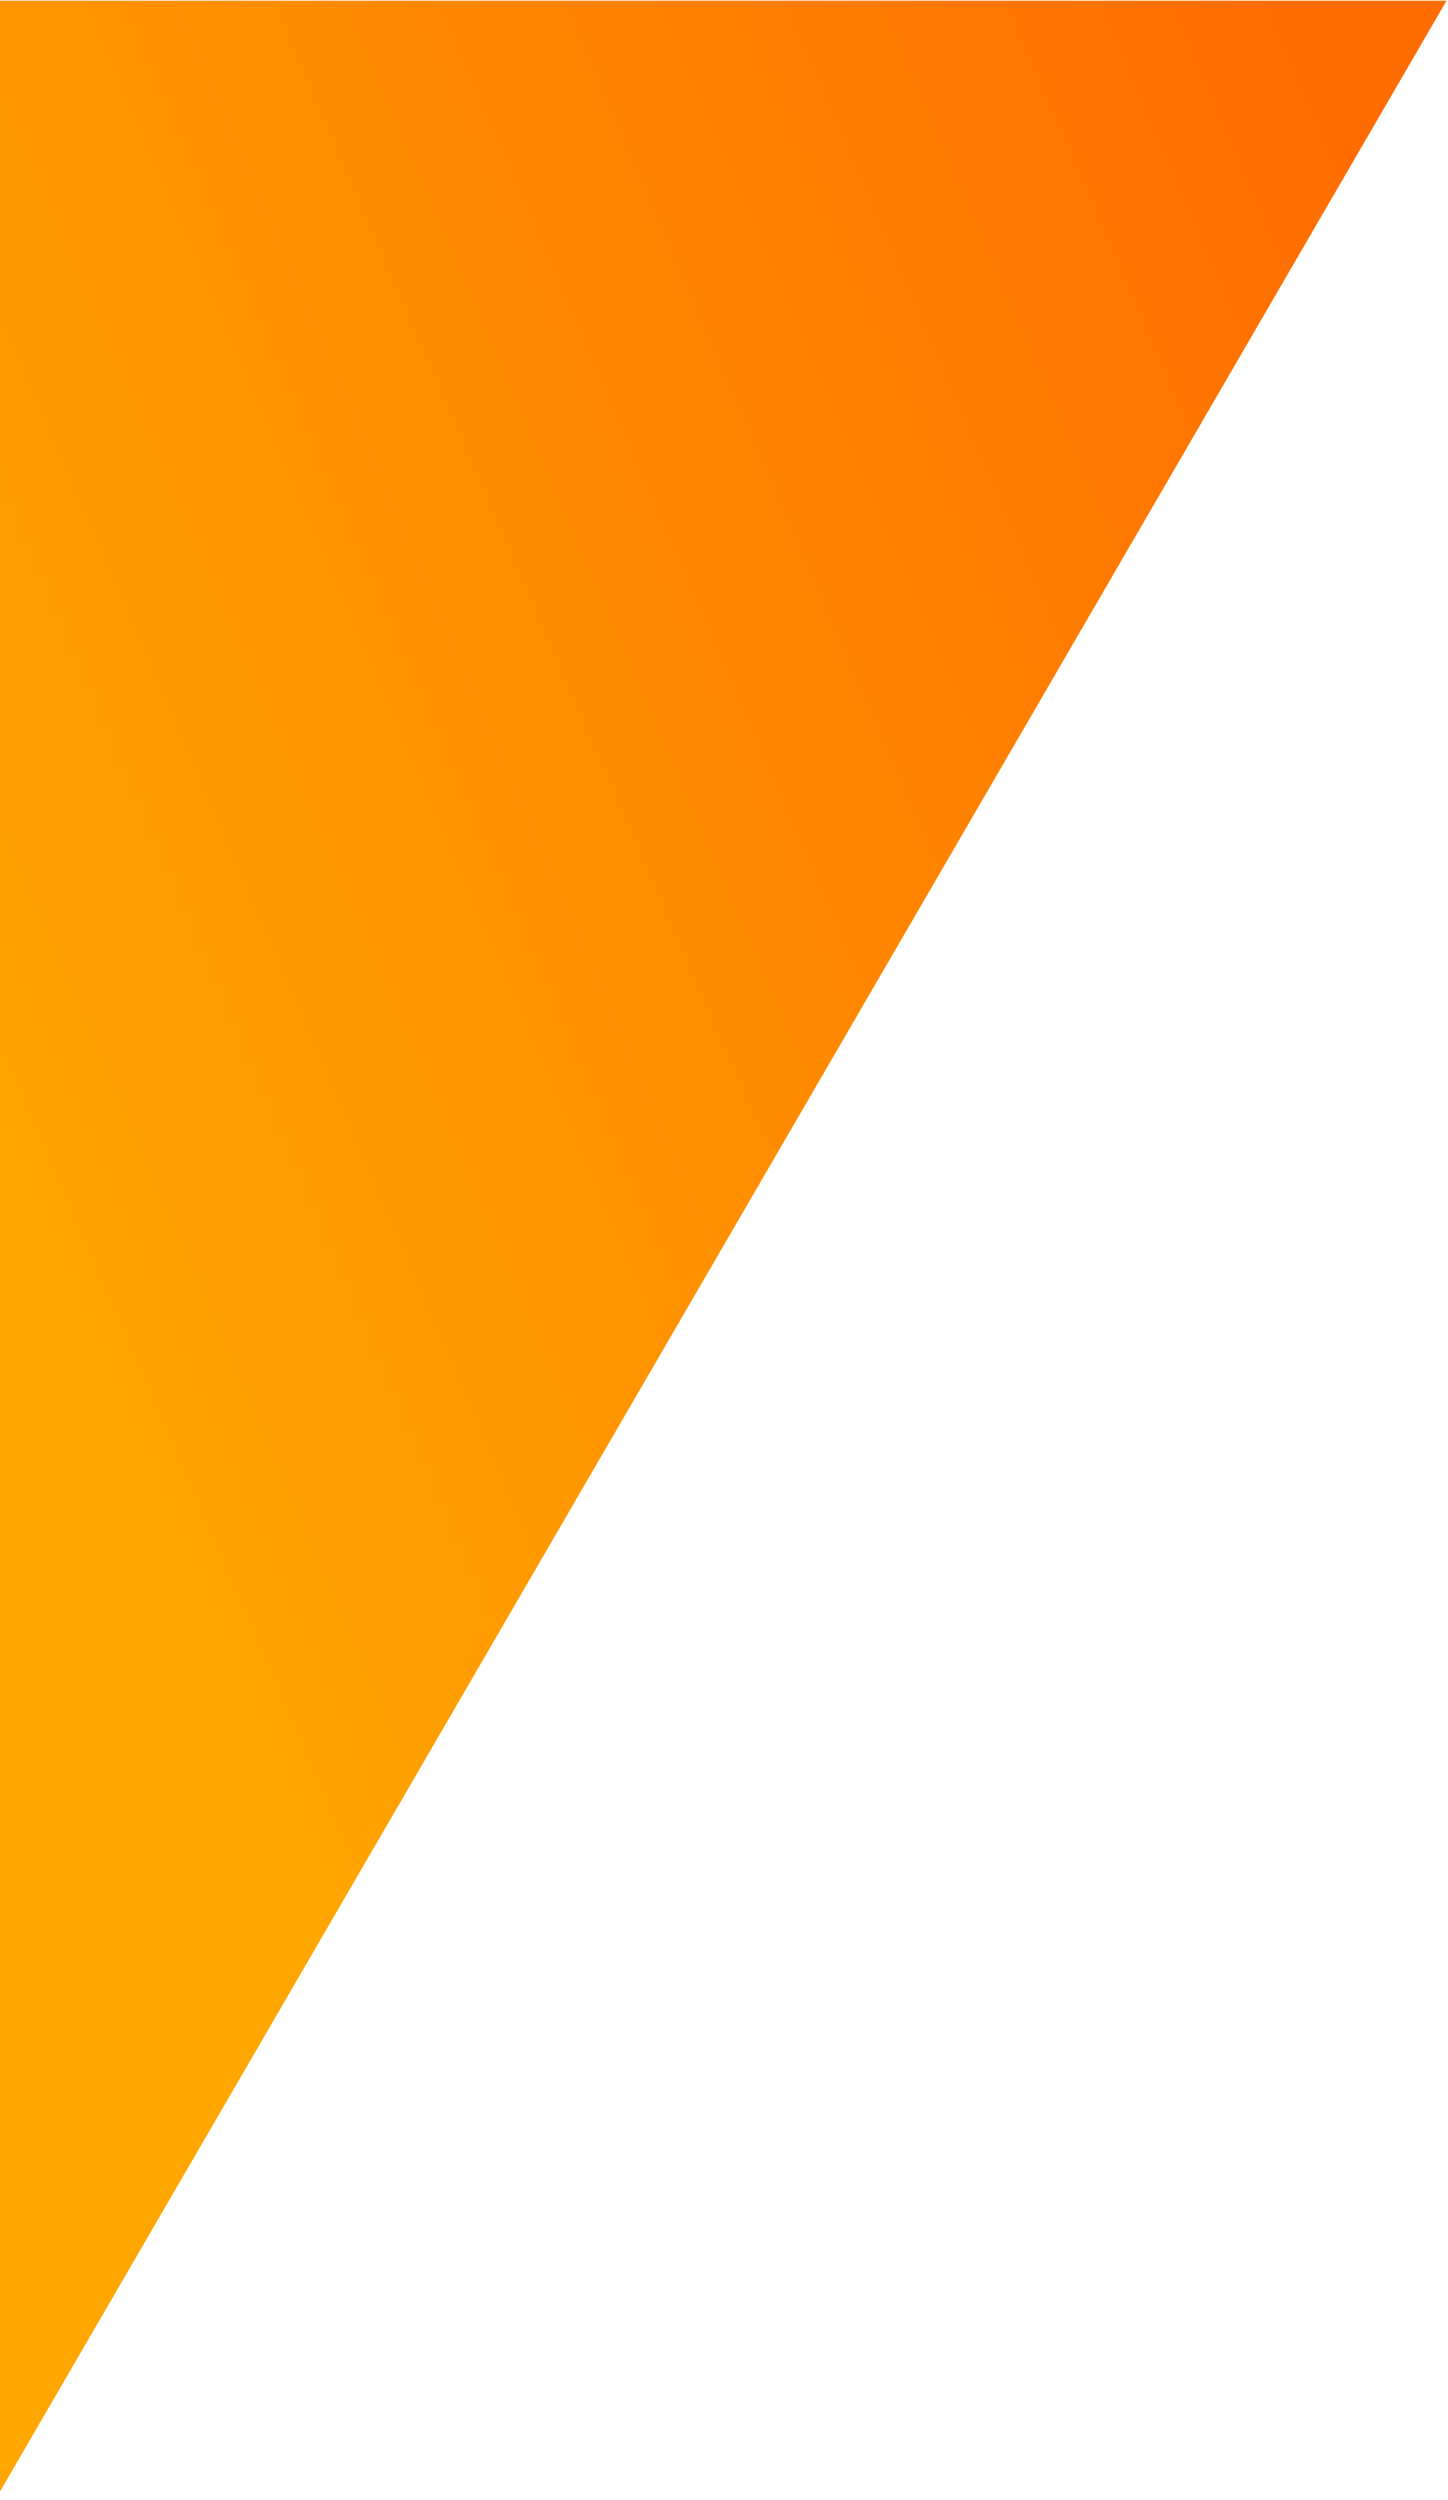 <?xml version="1.0" encoding="utf-8"?>
<!-- Generator: Adobe Illustrator 16.0.0, SVG Export Plug-In . SVG Version: 6.00 Build 0)  -->
<!DOCTYPE svg PUBLIC "-//W3C//DTD SVG 1.1//EN" "http://www.w3.org/Graphics/SVG/1.1/DTD/svg11.dtd">
<svg version="1.1" id="Layer_1" xmlns="http://www.w3.org/2000/svg" xmlns:xlink="http://www.w3.org/1999/xlink" x="0px" y="0px"
	 width="965px" height="1666px" viewBox="0 0 965 1666" enable-background="new 0 0 965 1666" xml:space="preserve">
<desc>Created with Lunacy</desc>
<linearGradient id="Rectangle-5_1_" gradientUnits="userSpaceOnUse" x1="176.816" y1="1228.745" x2="177.611" y2="1228.15" gradientTransform="matrix(967 0 0 1665 -170976.5 -2045039)">
	<stop  offset="0" style="stop-color:#FFA600"/>
	<stop  offset="1" style="stop-color:#FF6D00"/>
</linearGradient>
<path id="Rectangle-5" fill="url(#Rectangle-5_1_)" d="M964,0.5H-3v1665L964,0.5z"/>
</svg>

